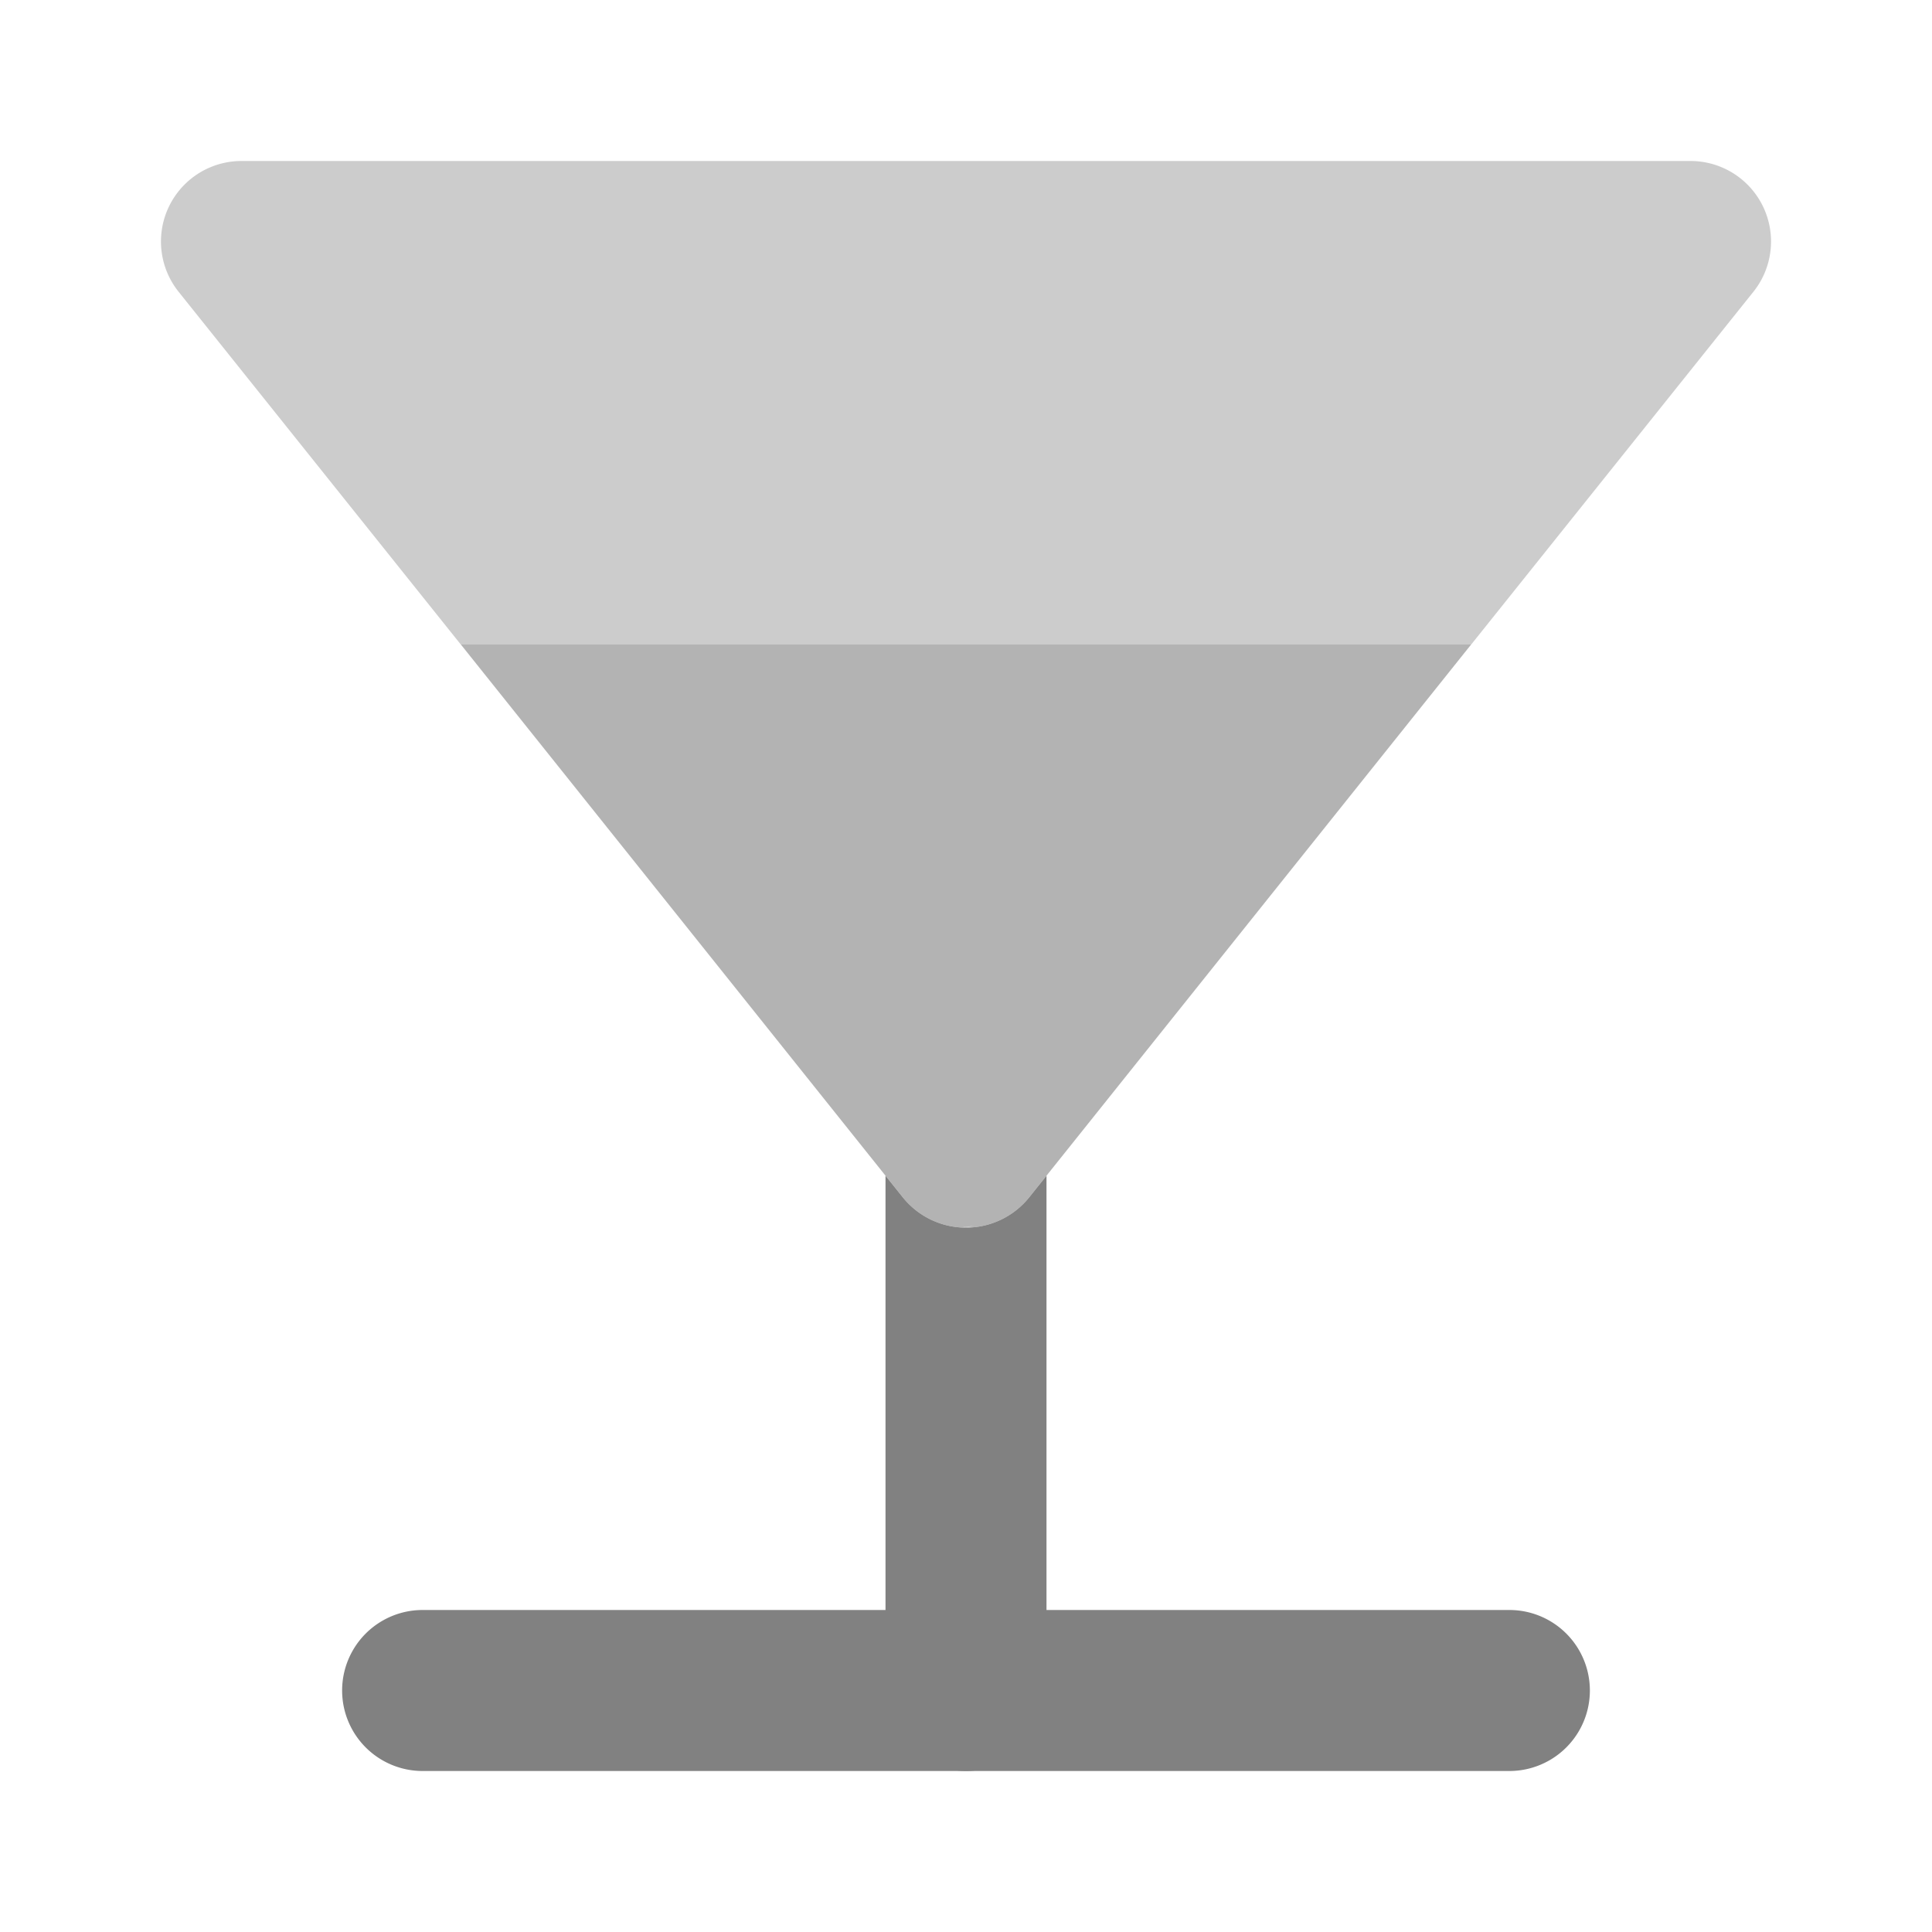<svg xmlns="http://www.w3.org/2000/svg" width="24" height="24" fill="none" viewBox="0 0 24 24">
  <path fill="#818181" d="M18.75 22H5.25a1 1 0 110-2h13.5a1 1 0 110 2z"/>
  <path fill="#B3B3B3" d="M5.72 8l5.5 6.88a1.007 1.007 0 001.56 0L18.28 8H5.72z"/>
  <path fill="#CCC" d="M11.955 15.24c.015 0 .03.01.045.01.037 0 .07-.02.106-.024-.05.005-.1.016-.151.014zm-.299-.068c-.034-.013-.07-.015-.103-.031.033.016.07.018.103.03zm.855-.083z"/>
  <path fill="#818181" d="M12.78 14.88a1.007 1.007 0 01-1.56 0l-.22-.275V21A1 1 0 0012 22h.001A1 1 0 0013 21v-6.395l-.22.275z"/>
  <path fill="#CCC" d="M18.28 8h.001l3.5-4.375A1 1 0 0021 2H3a1 1 0 00-.781 1.625L5.719 8h12.56z"/>
</svg>
